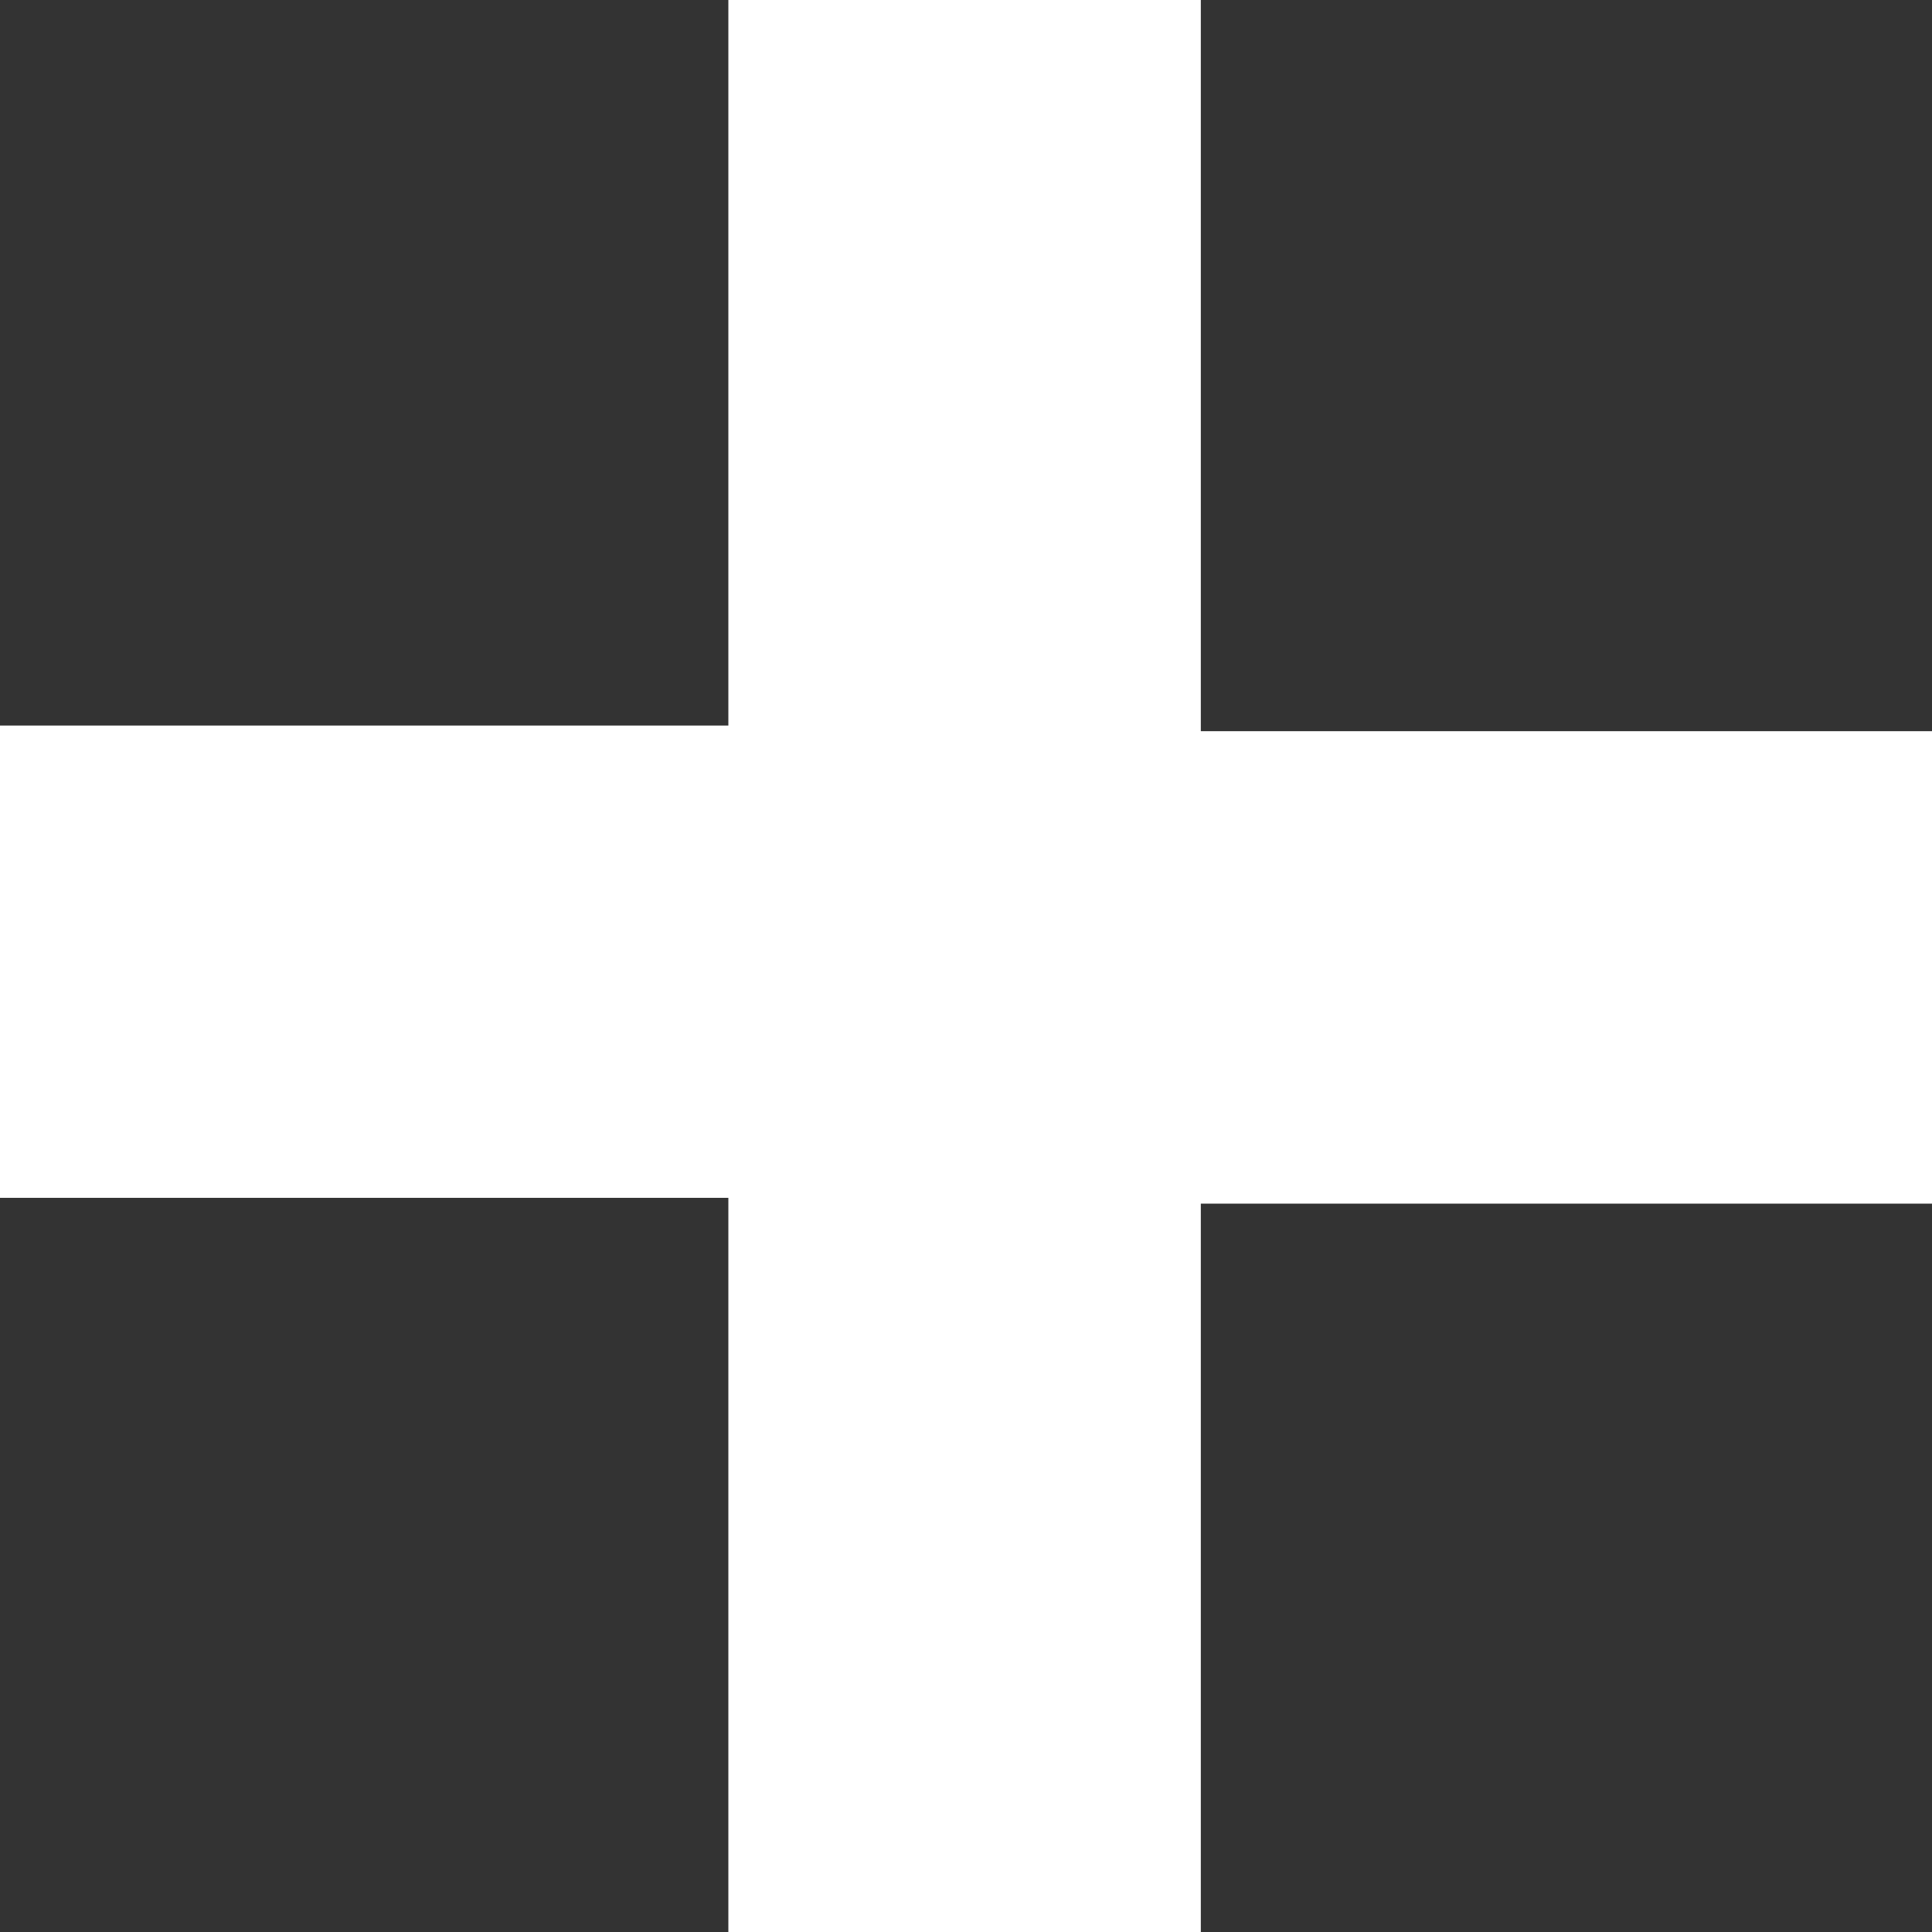<svg width="13" height="13" viewBox="0 0 13 13" fill="none" xmlns="http://www.w3.org/2000/svg">
<rect x="0" y="0" width="13" height="13" fill="#333333" stroke="none"/>
<path d="M0 8.06V4.882H4.901V0H8.08V4.92H13V8.099H8.08V13H4.901V8.06H0Z" fill="white"/>
</svg>
